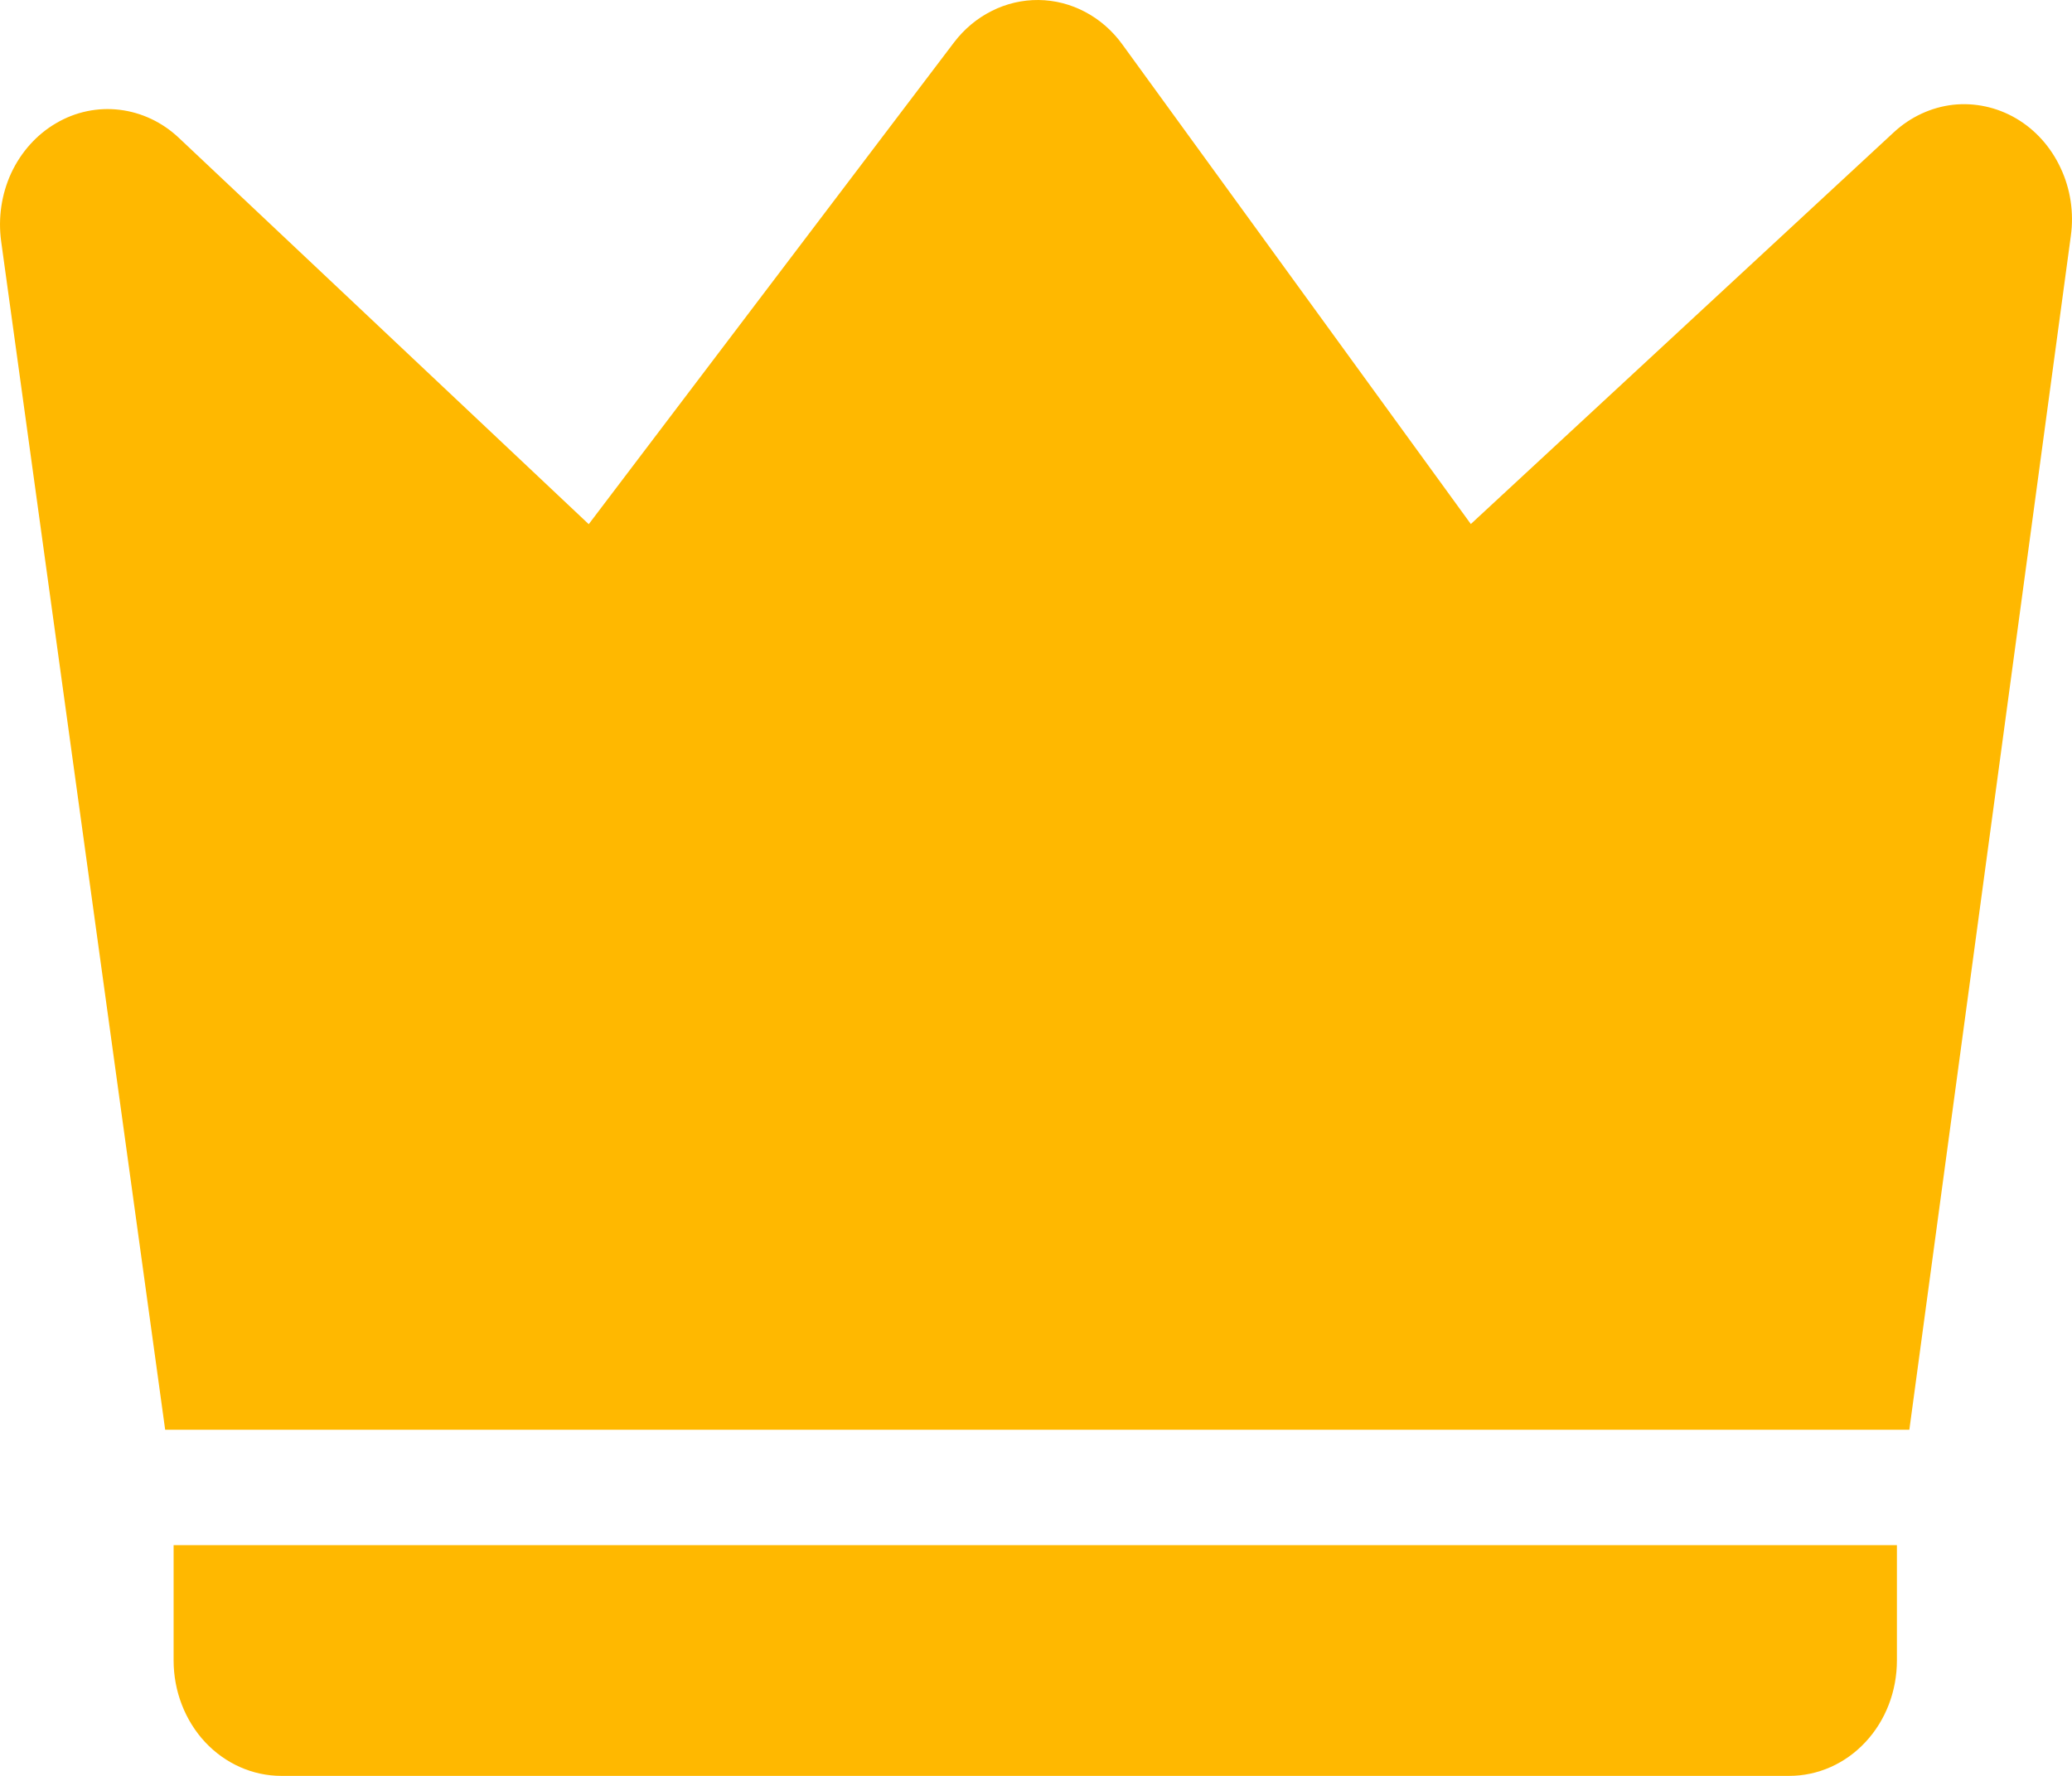 <svg width="14" height="12" viewBox="0 0 14 12" fill="none" xmlns="http://www.w3.org/2000/svg">
<path d="M1.209 0.932L3.978 3.542L6.445 0.288C6.514 0.197 6.601 0.124 6.701 0.074C6.8 0.024 6.908 -0.001 7.017 4.59959e-05C7.127 0.001 7.235 0.029 7.333 0.081C7.431 0.133 7.517 0.208 7.584 0.301L9.938 3.541L12.797 0.893C12.909 0.79 13.048 0.725 13.196 0.708C13.343 0.692 13.492 0.724 13.622 0.8C13.752 0.876 13.857 0.993 13.923 1.135C13.99 1.277 14.014 1.438 13.992 1.595L12.901 9.661H1.116L0.008 1.632C-0.014 1.474 0.01 1.312 0.076 1.169C0.143 1.026 0.249 0.908 0.38 0.832C0.511 0.755 0.661 0.724 0.809 0.742C0.957 0.76 1.097 0.826 1.209 0.932ZM1.173 10.441H12.817V11.22C12.817 11.427 12.741 11.626 12.604 11.772C12.468 11.918 12.283 12 12.089 12H1.901C1.708 12 1.523 11.918 1.386 11.772C1.25 11.626 1.173 11.427 1.173 11.22V10.441Z" fill="#FFB800"/>
</svg>

